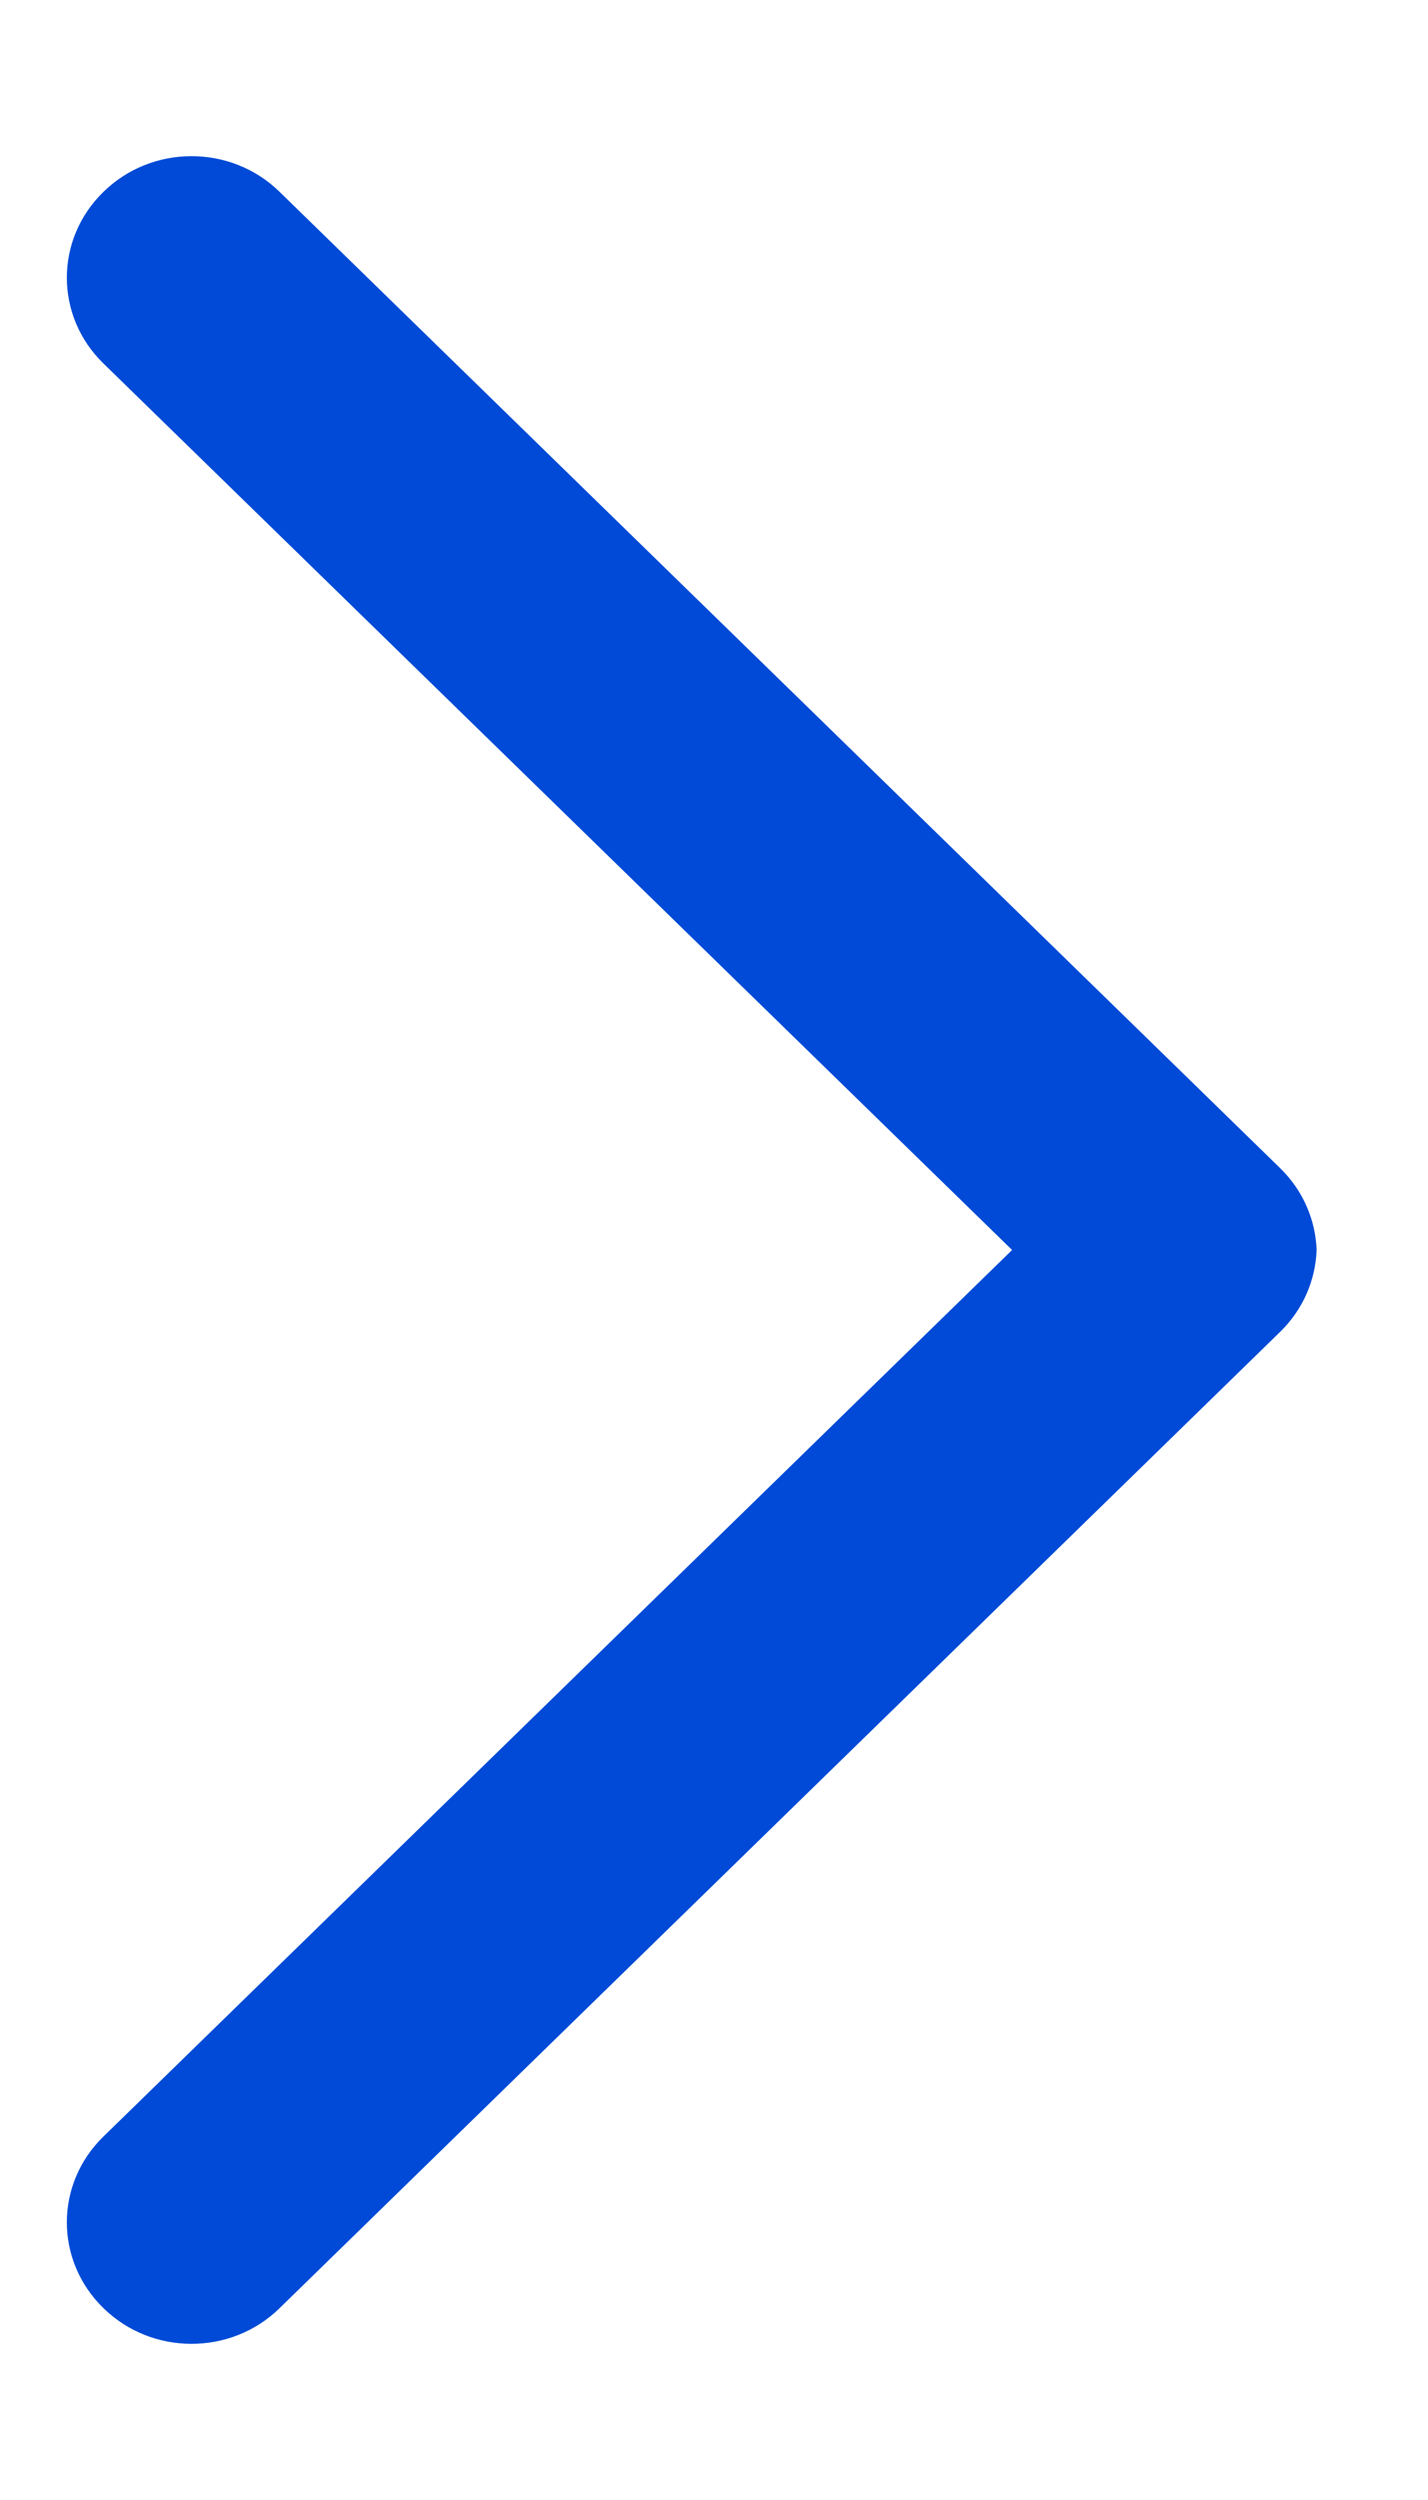 <svg width="4" height="7" viewBox="0 0 4 7" fill="none" xmlns="http://www.w3.org/2000/svg">
<path d="M3.688 3.5C3.685 3.417 3.651 3.334 3.585 3.27L0.783 0.537C0.647 0.404 0.426 0.404 0.29 0.537C0.153 0.67 0.153 0.885 0.29 1.018L2.835 3.5L0.29 5.982C0.153 6.115 0.153 6.33 0.29 6.463C0.426 6.596 0.647 6.596 0.783 6.463L3.585 3.73C3.651 3.666 3.685 3.583 3.688 3.5Z" fill="#004AD7"/>
</svg>

